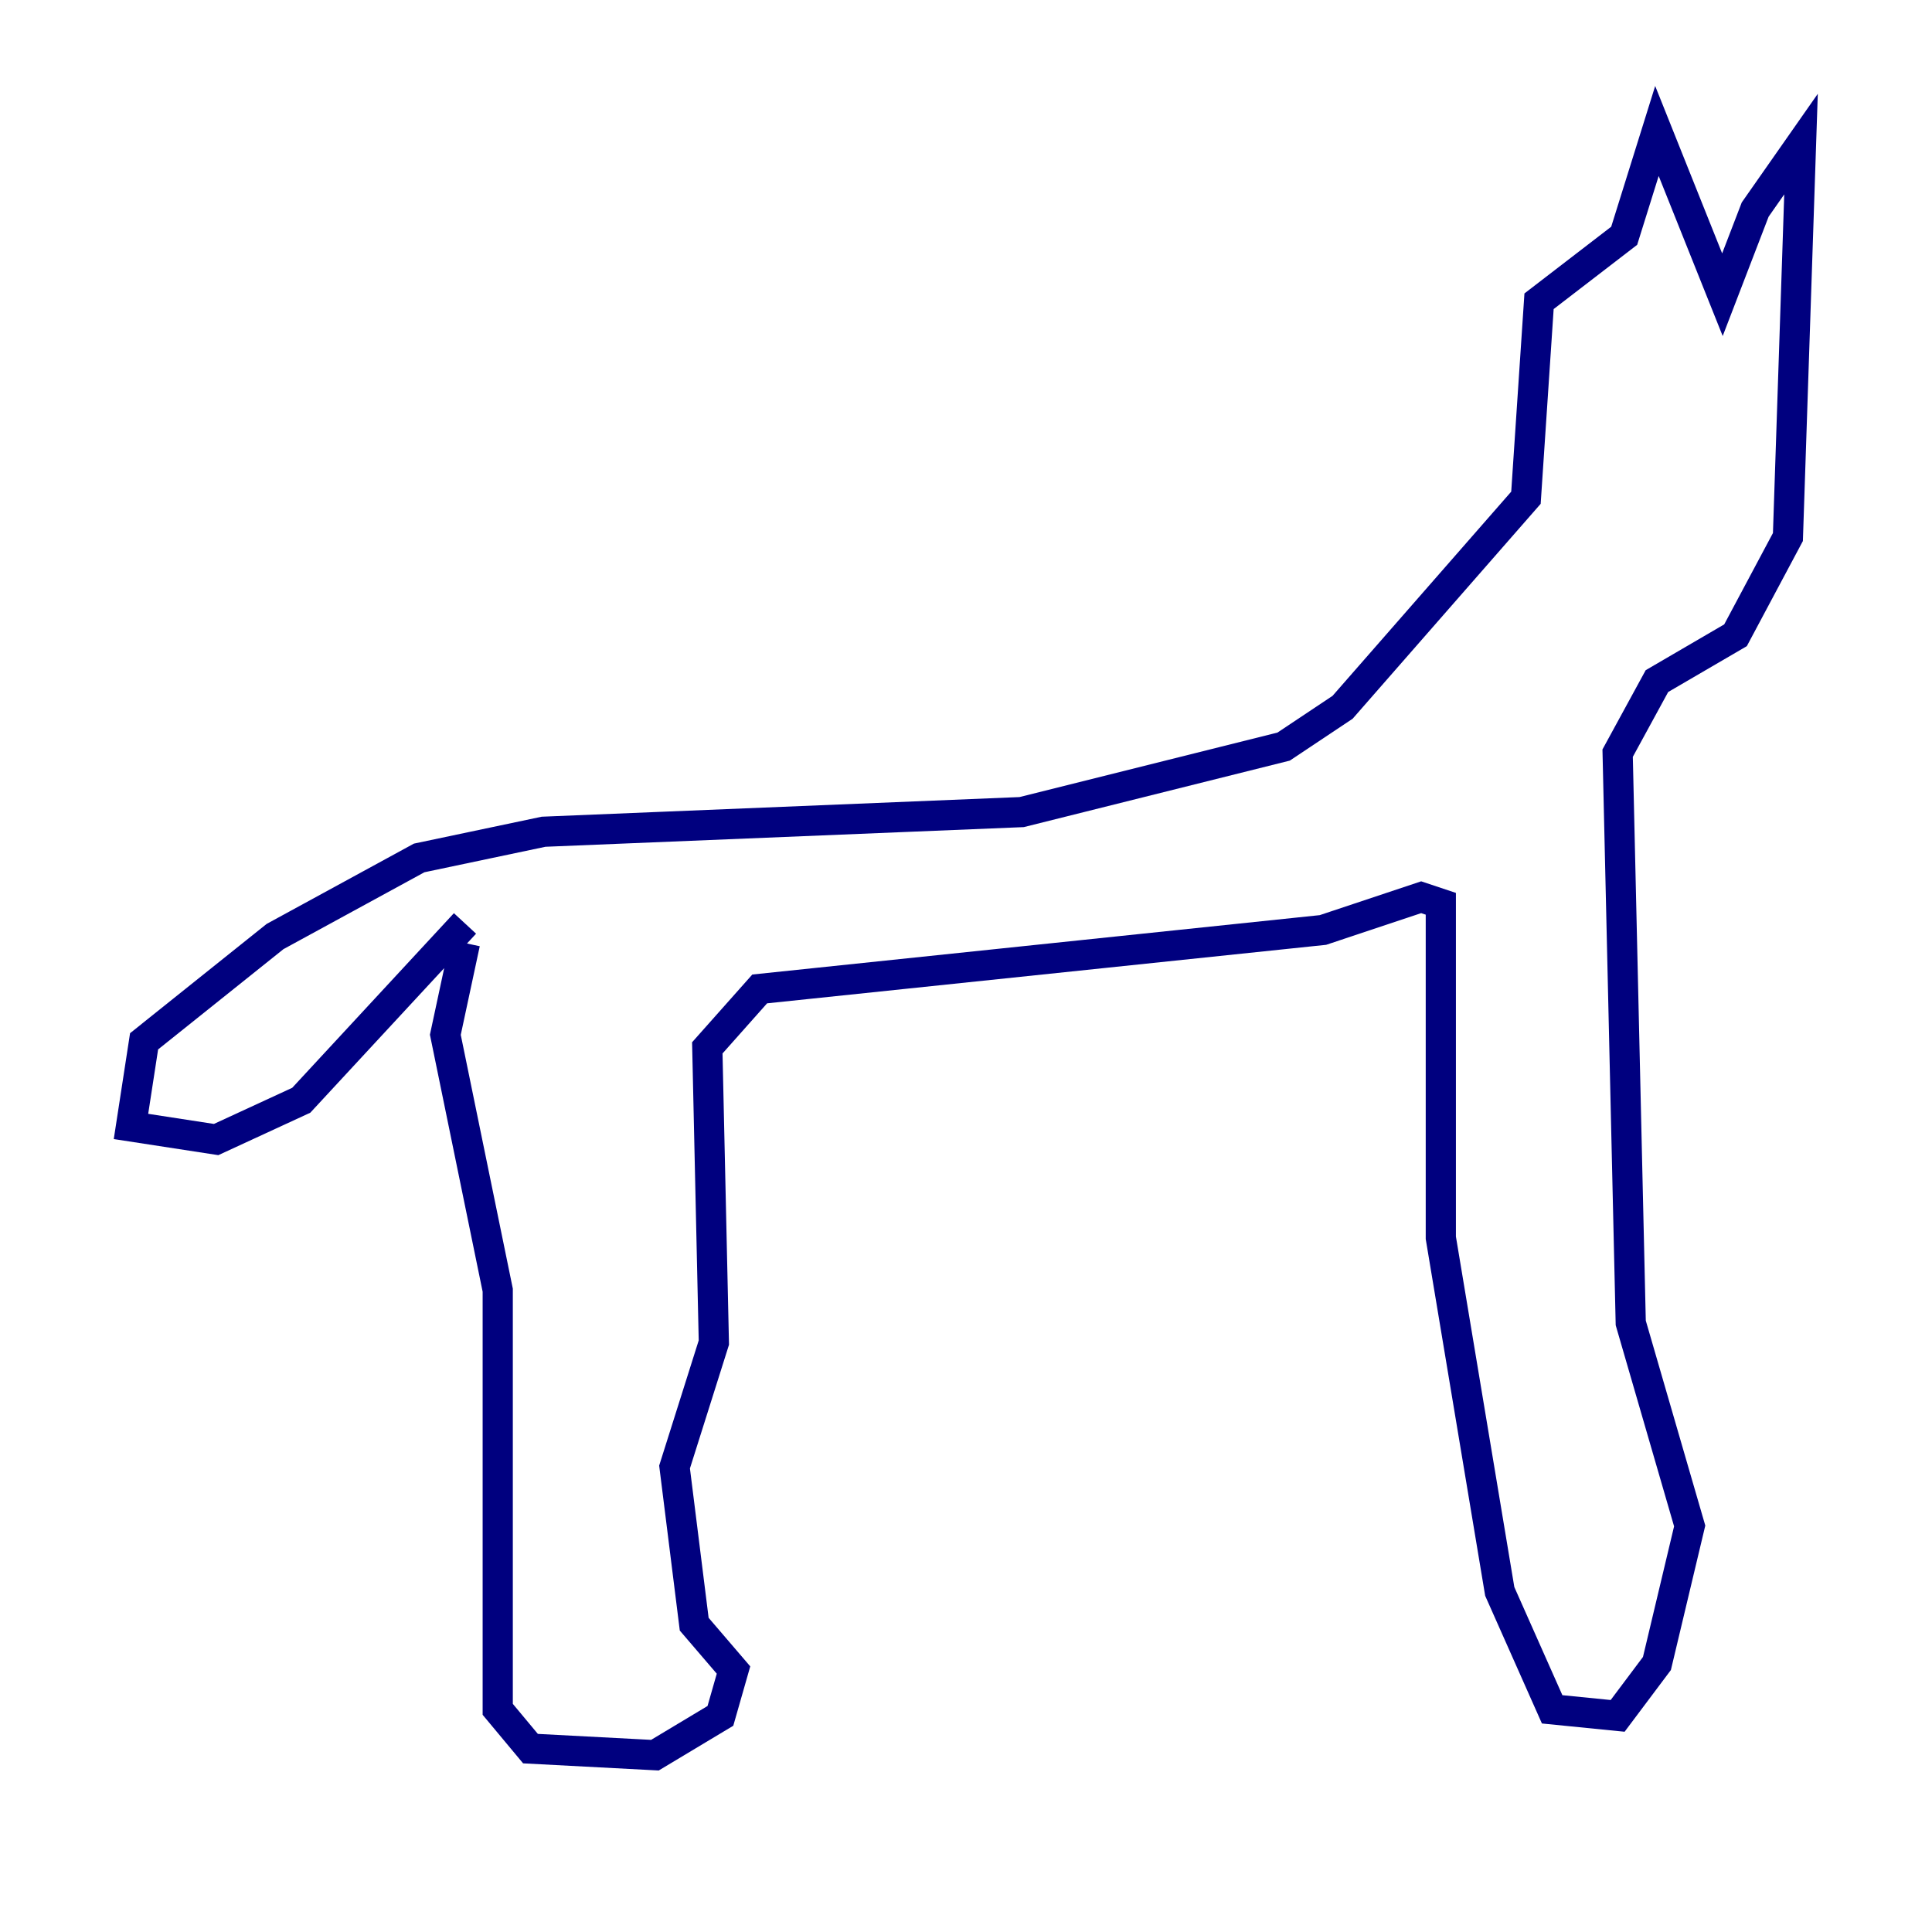 <?xml version="1.0" encoding="utf-8" ?>
<svg baseProfile="tiny" height="128" version="1.2" viewBox="0,0,128,128" width="128" xmlns="http://www.w3.org/2000/svg" xmlns:ev="http://www.w3.org/2001/xml-events" xmlns:xlink="http://www.w3.org/1999/xlink"><defs /><polyline fill="none" points="30.807,62.481 29.505,68.556 32.976,85.478 32.976,113.248 35.146,115.851 43.39,116.285 47.729,113.681 48.597,110.644 45.993,107.607 44.691,97.193 47.295,88.949 46.861,69.424 50.332,65.519 87.647,61.614 94.156,59.444 95.458,59.878 95.458,82.007 99.363,105.437 102.834,113.248 107.173,113.681 109.776,110.21 111.946,101.098 108.041,87.647 107.173,49.898 109.776,45.125 114.983,42.088 118.454,35.58 119.322,9.546 116.285,13.885 114.115,19.525 109.776,8.678 107.607,15.62 101.966,19.959 101.098,32.976 88.949,46.861 85.044,49.464 67.688,53.803 36.014,55.105 27.77,56.841 18.224,62.047 9.546,68.99 8.678,74.63 14.319,75.498 19.959,72.895 30.807,61.18" stroke="#00007f" stroke-width="2" /></svg>